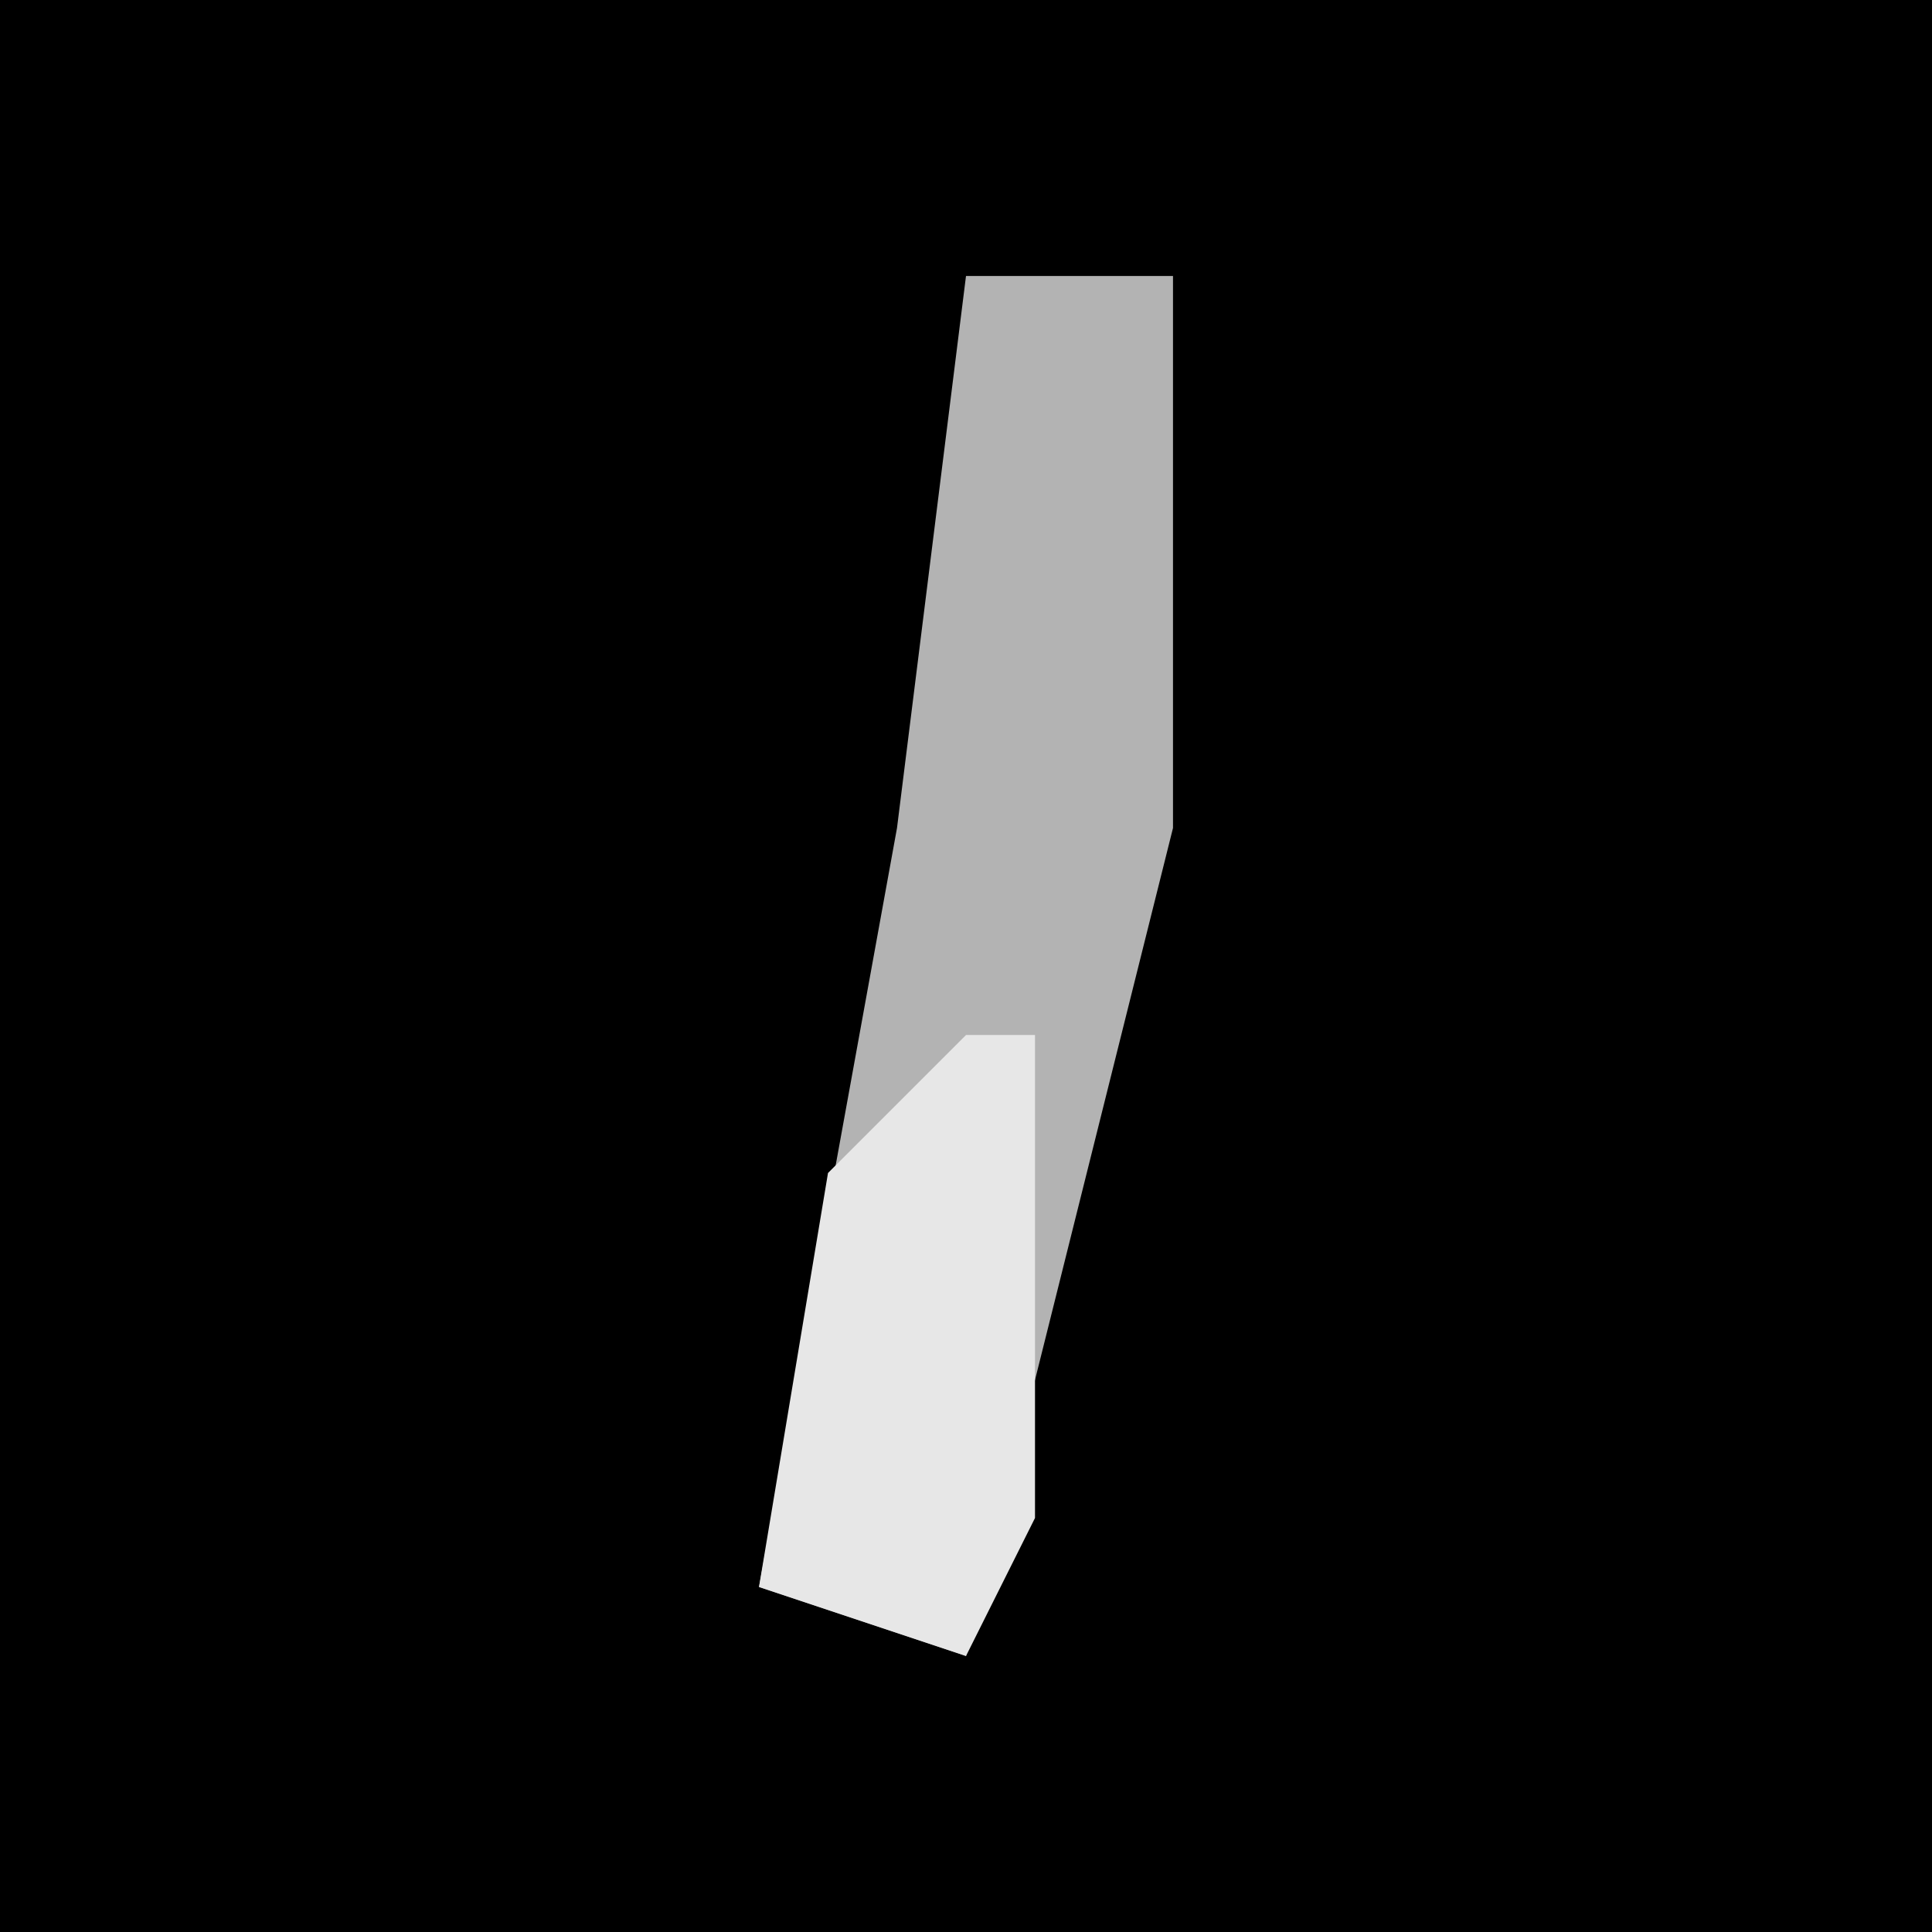 <?xml version="1.0" encoding="UTF-8"?>
<svg version="1.1" xmlns="http://www.w3.org/2000/svg" width="28" height="28">
<path d="M0,0 L28,0 L28,28 L0,28 Z " fill="#000000" transform="translate(0,0)"/>
<path d="M0,0 L3,0 L3,8 L0,20 L-3,19 L-1,8 Z " fill="#B3B3B3" transform="translate(14,4)"/>
<path d="M0,0 L1,0 L1,7 L0,9 L-3,8 L-2,2 Z " fill="#E7E7E7" transform="translate(14,15)"/>
</svg>
